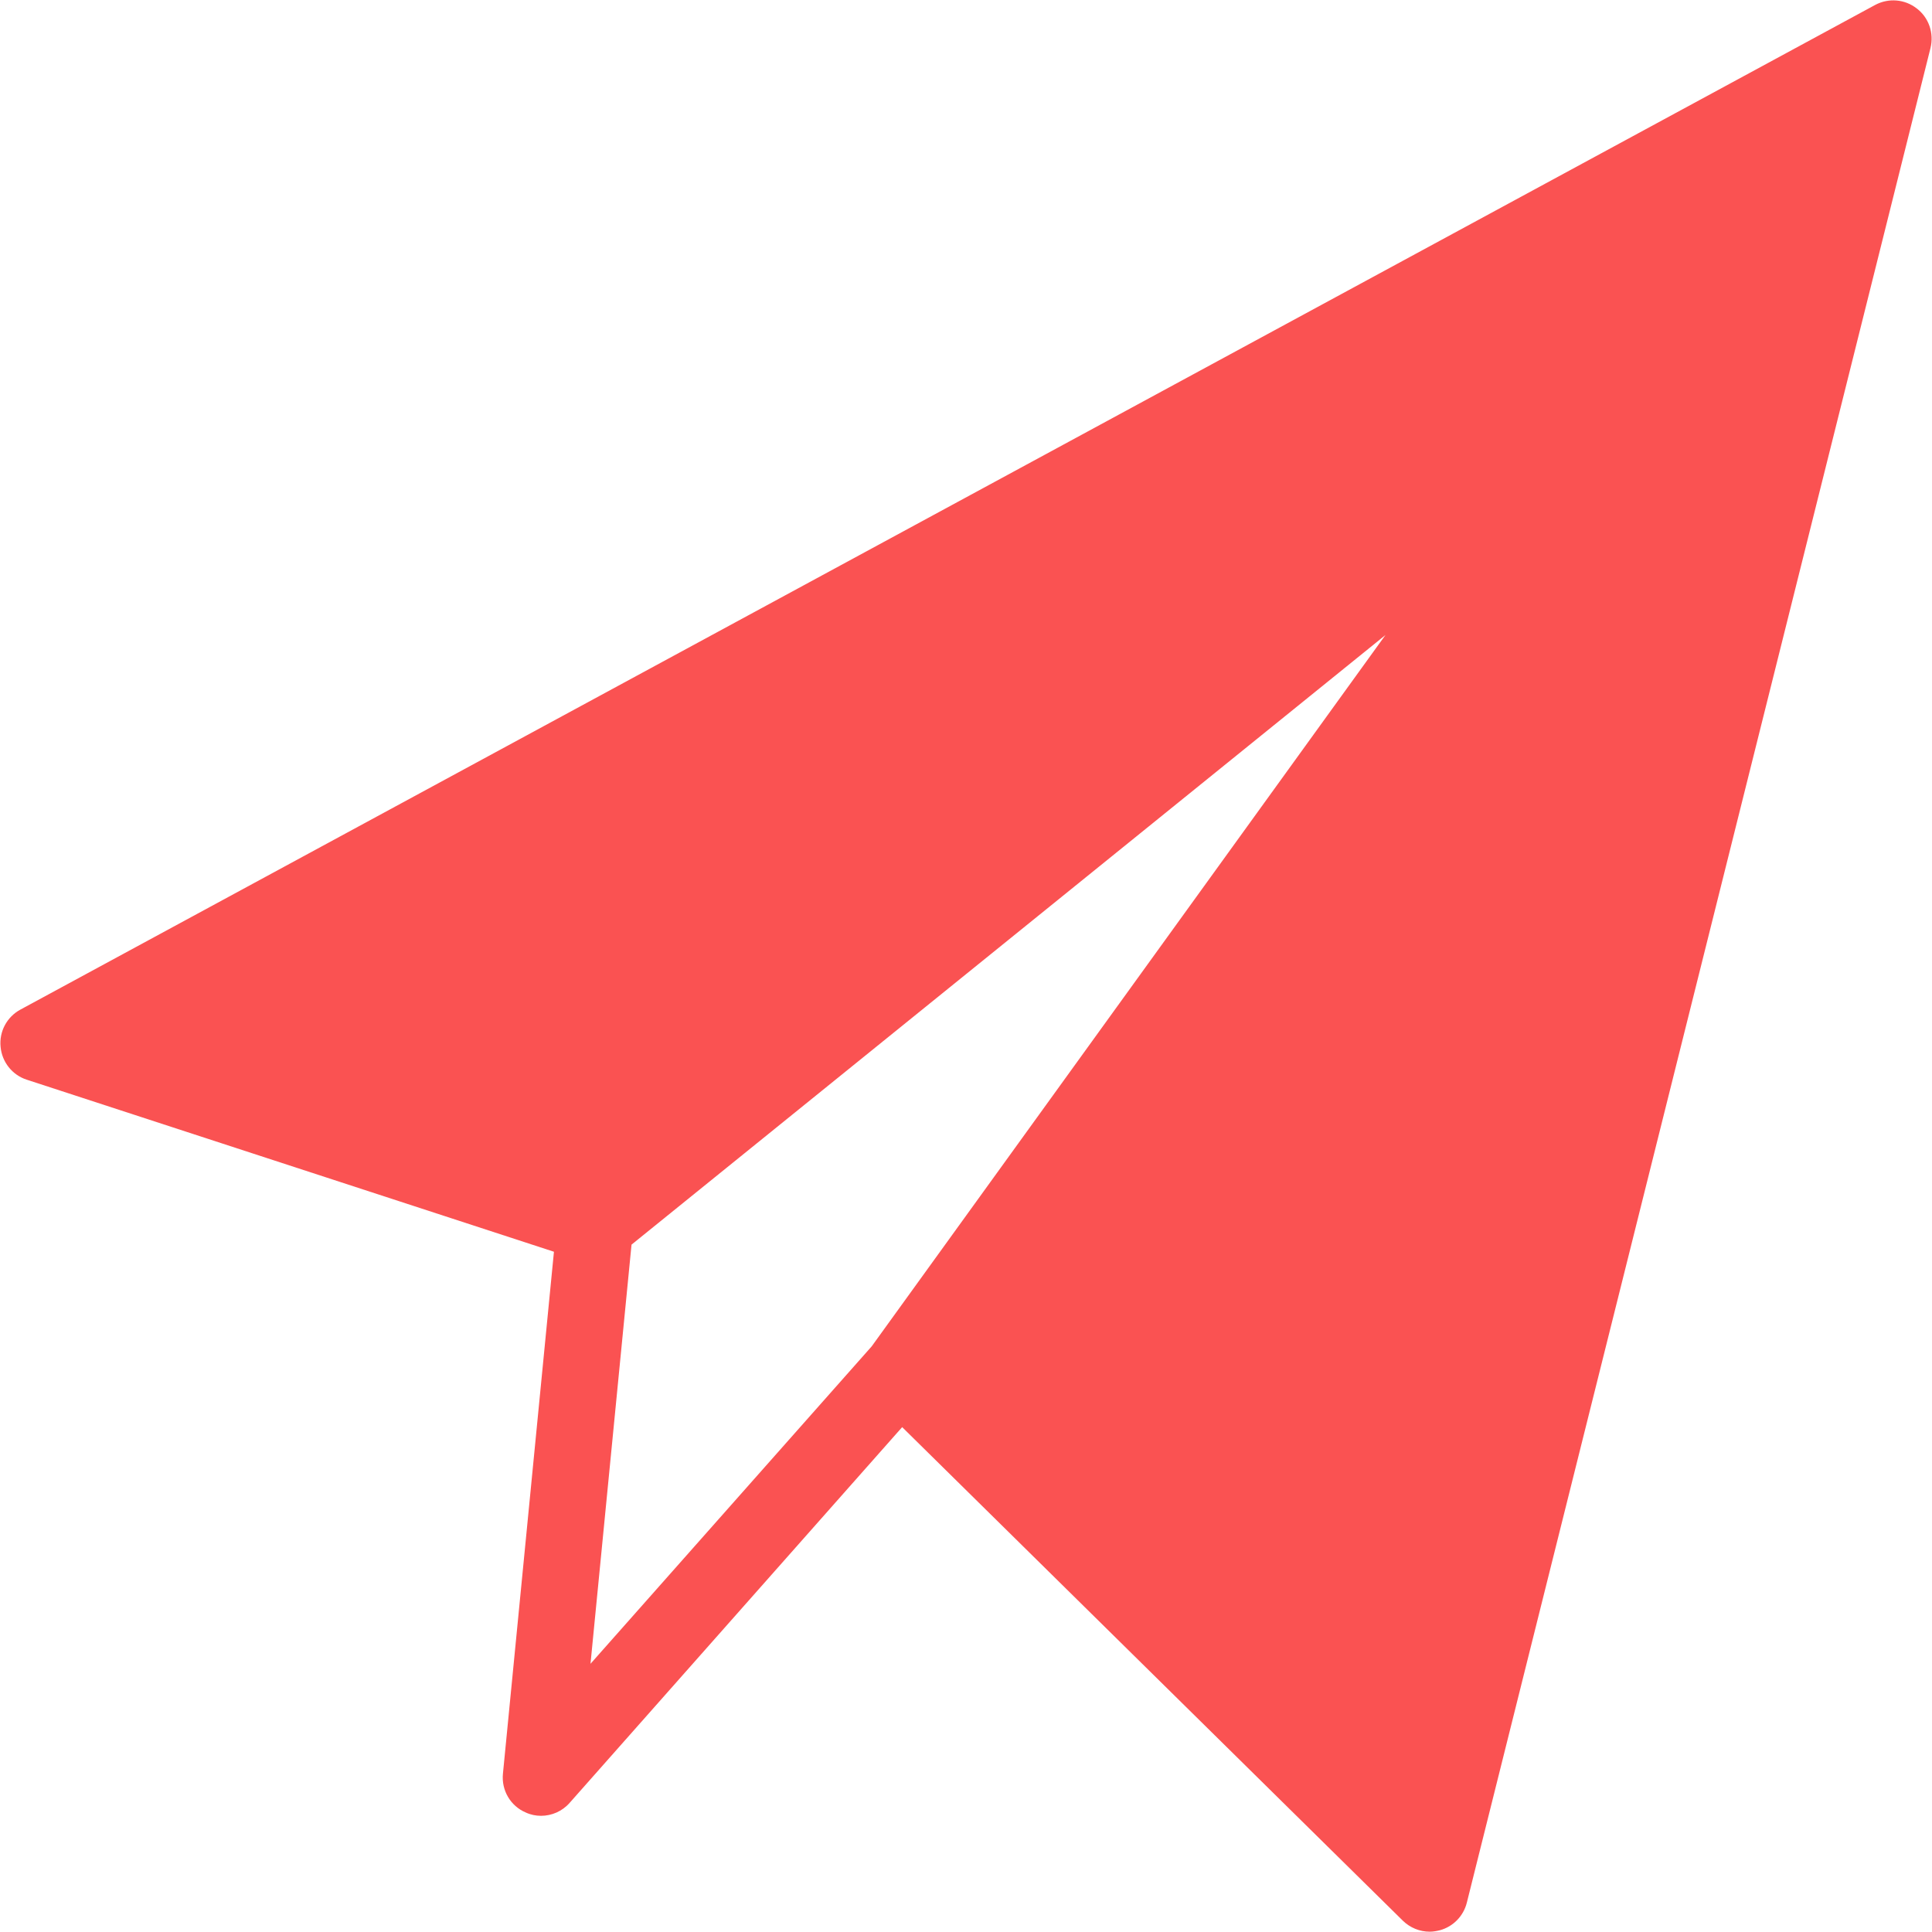 <svg xmlns="http://www.w3.org/2000/svg" xmlns:xlink="http://www.w3.org/1999/xlink" viewBox="0,0,256,256" width="50px" height="50px"><g fill="#fa5252" fill-rule="nonzero" stroke="none" stroke-width="1" stroke-linecap="butt" stroke-linejoin="miter" stroke-miterlimit="10" stroke-dasharray="" stroke-dashoffset="0" font-family="none" font-weight="none" font-size="none" text-anchor="none" style="mix-blend-mode: normal"><g transform="scale(5.12,5.12)"><path d="M49.605,0.219c-0.309,-0.242 -0.73,-0.277 -1.078,-0.09l-48,26c-0.348,0.188 -0.551,0.566 -0.512,0.961c0.035,0.395 0.301,0.73 0.676,0.852l13.645,4.453l-1.32,13.508c-0.043,0.43 0.195,0.836 0.59,1.004c0.125,0.059 0.262,0.086 0.395,0.086c0.277,0 0.551,-0.117 0.742,-0.336l8.605,-9.723l12.957,12.773c0.188,0.184 0.438,0.285 0.695,0.285c0.09,0 0.18,-0.016 0.27,-0.039c0.34,-0.094 0.605,-0.367 0.691,-0.711l12,-48c0.094,-0.383 -0.043,-0.785 -0.355,-1.023zM16.344,32.211l19.512,-15.777l-13.297,18.41l-7.277,8.215z"></path></g></g></svg>